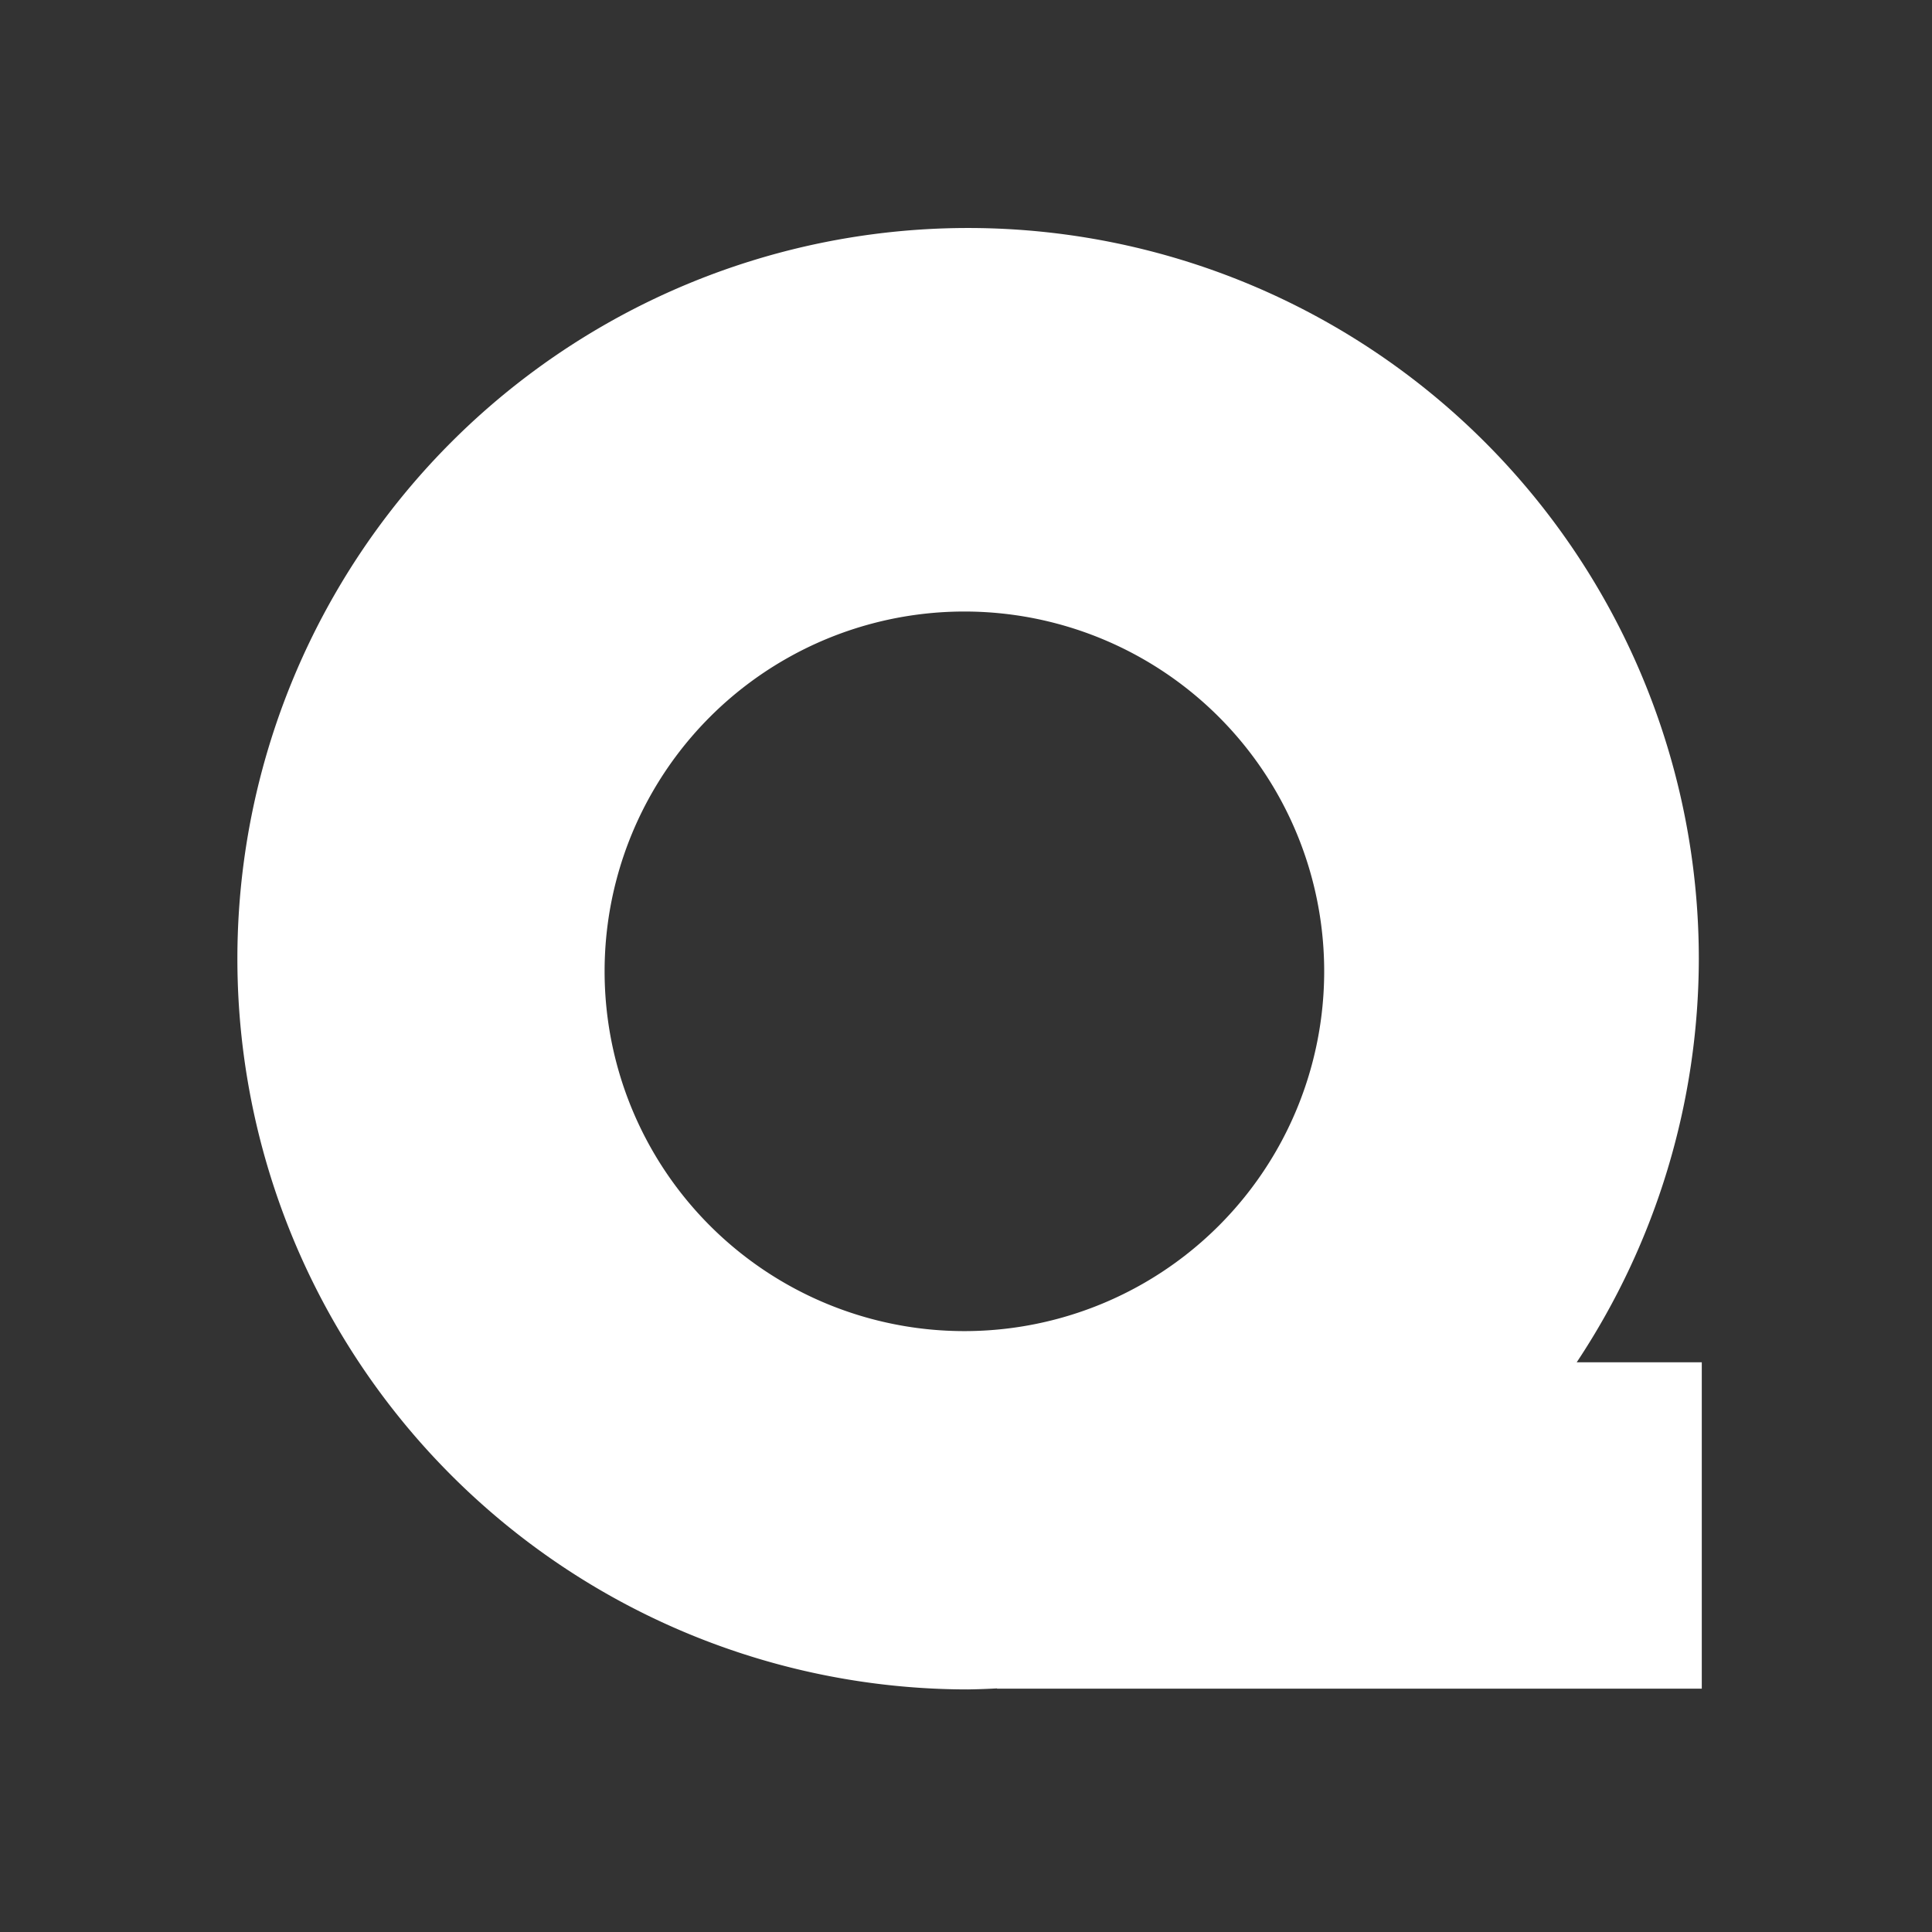 <?xml version="1.0" encoding="UTF-8" standalone="no"?>
<!-- Created with Inkscape (http://www.inkscape.org/) -->

<svg
   xmlns:osb="http://www.openswatchbook.org/uri/2009/osb"
   xmlns:dc="http://purl.org/dc/elements/1.1/"
   xmlns:cc="http://creativecommons.org/ns#"
   xmlns:rdf="http://www.w3.org/1999/02/22-rdf-syntax-ns#"
   xmlns:svg="http://www.w3.org/2000/svg"
   xmlns="http://www.w3.org/2000/svg"
   xmlns:xlink="http://www.w3.org/1999/xlink"
   xmlns:sodipodi="http://sodipodi.sourceforge.net/DTD/sodipodi-0.dtd"
   xmlns:inkscape="http://www.inkscape.org/namespaces/inkscape"
   width="210mm"
   height="210mm"
   viewBox="0 0 744.094 744.094"
   id="svg2"
   version="1.1"
   inkscape:version="0.91 r13725"
   sodipodi:docname="qreated-white.svg">
  <rect x="0" y="0" width="744.094" height="744.094" fill="#333333" stroke="none"/>
  <defs
     id="defs4">
    <linearGradient
       id="linearGradient4378"
       osb:paint="solid">
      <stop
         style="stop-color:#000000;stop-opacity:1;"
         offset="0"
         id="stop4380" />
    </linearGradient>
    <linearGradient
       id="linearGradient4372"
       osb:paint="solid">
      <stop
         style="stop-color:#000000;stop-opacity:1;"
         offset="0"
         id="stop4374" />
    </linearGradient>
    <linearGradient
       id="linearGradient4377"
       inkscape:collect="always">
      <stop
         id="stop4379"
         offset="0"
         style="stop-color:#ffdb4f;stop-opacity:1" />
      <stop
         id="stop4381"
         offset="1"
         style="stop-color:#e46636;stop-opacity:1" />
    </linearGradient>
    <linearGradient
       id="linearGradient4213"
       osb:paint="solid">
      <stop
         style="stop-color:#000000;stop-opacity:1;"
         offset="0"
         id="stop4215" />
    </linearGradient>
    <linearGradient
       inkscape:collect="always"
       id="linearGradient4191">
      <stop
         style="stop-color:#e83929;stop-opacity:1"
         offset="0"
         id="stop4169" />
      <stop
         style="stop-color:#ffdb4f;stop-opacity:1"
         offset="1"
         id="stop4171" />
    </linearGradient>
    <linearGradient
       inkscape:collect="always"
       xlink:href="#linearGradient4377"
       id="linearGradient4246"
       x1="110.929"
       y1="596.648"
       x2="691.429"
       y2="596.648"
       gradientUnits="userSpaceOnUse" />
    <linearGradient
       inkscape:collect="always"
       xlink:href="#linearGradient4191"
       id="linearGradient4264"
       gradientUnits="userSpaceOnUse"
       x1="110.929"
       y1="596.648"
       x2="691.429"
       y2="596.648" />
  </defs>
  <sodipodi:namedview
     id="base"
     pagecolor="#ffffff"
     bordercolor="#666666"
     borderopacity="1.0"
     inkscape:pageopacity="0"
     inkscape:pageshadow="2"
     inkscape:zoom="0.7"
     inkscape:cx="400.79945"
     inkscape:cy="370.98552"
     inkscape:document-units="px"
     inkscape:current-layer="g4258"
     showgrid="false"
     inkscape:snap-nodes="false"
     inkscape:snap-bbox="true"
     inkscape:snap-global="false"
     inkscape:window-width="1280"
     inkscape:window-height="755"
     inkscape:window-x="0"
     inkscape:window-y="1"
     inkscape:window-maximized="1" />
  <g
     inkscape:label="Layer 1"
     inkscape:groupmode="layer"
     id="layer1"
     transform="translate(0,-308.268)">
    <g
       id="g4311">
      <g
         id="g4321"
         transform="translate(35.714,-10)">
        <g
           id="g4365">
          <g
             style="fill:url(#linearGradient4246);fill-opacity:1;fill-rule:evenodd;stroke:none;stroke-width:0;stroke-miterlimit:8;stroke-dasharray:none;stroke-opacity:1"
             transform="translate(-15.714,-48.571)"
             id="g4236">
            <g
               transform="translate(17.143,0)"
               style="fill:url(#linearGradient4264);fill-opacity:1;fill-rule:evenodd;stroke:none;stroke-width:0;stroke-miterlimit:8;stroke-dasharray:none;stroke-opacity:1"
               id="g4258">
              <path
                 style="fill:#ffffff;fill-opacity:1;fill-rule:evenodd;stroke:none;stroke-width:0;stroke-linecap:butt;stroke-linejoin:miter;stroke-miterlimit:8;stroke-dasharray:none;stroke-opacity:1"
                 d="M 372.857 87.811 A 281.429 281.429 0 0 0 91.428 369.236 A 281.429 281.429 0 0 0 372.857 650.666 A 281.429 281.429 0 0 0 384 650.271 L 384 650.379 L 655.428 650.379 L 655.428 524.666 L 607.262 524.666 A 281.429 281.429 0 0 0 654.285 369.236 A 281.429 281.429 0 0 0 372.857 87.811 z M 371.428 235.523 A 138.571 138.571 0 0 1 510 374.094 A 138.571 138.571 0 0 1 371.428 512.666 A 138.571 138.571 0 0 1 232.857 374.094 A 138.571 138.571 0 0 1 371.428 235.523 z "
                 transform="translate(-37.143,366.839)"
                 id="path4226" />
            </g>
          </g>
        </g>
      </g>
    </g>
  </g>
</svg>
